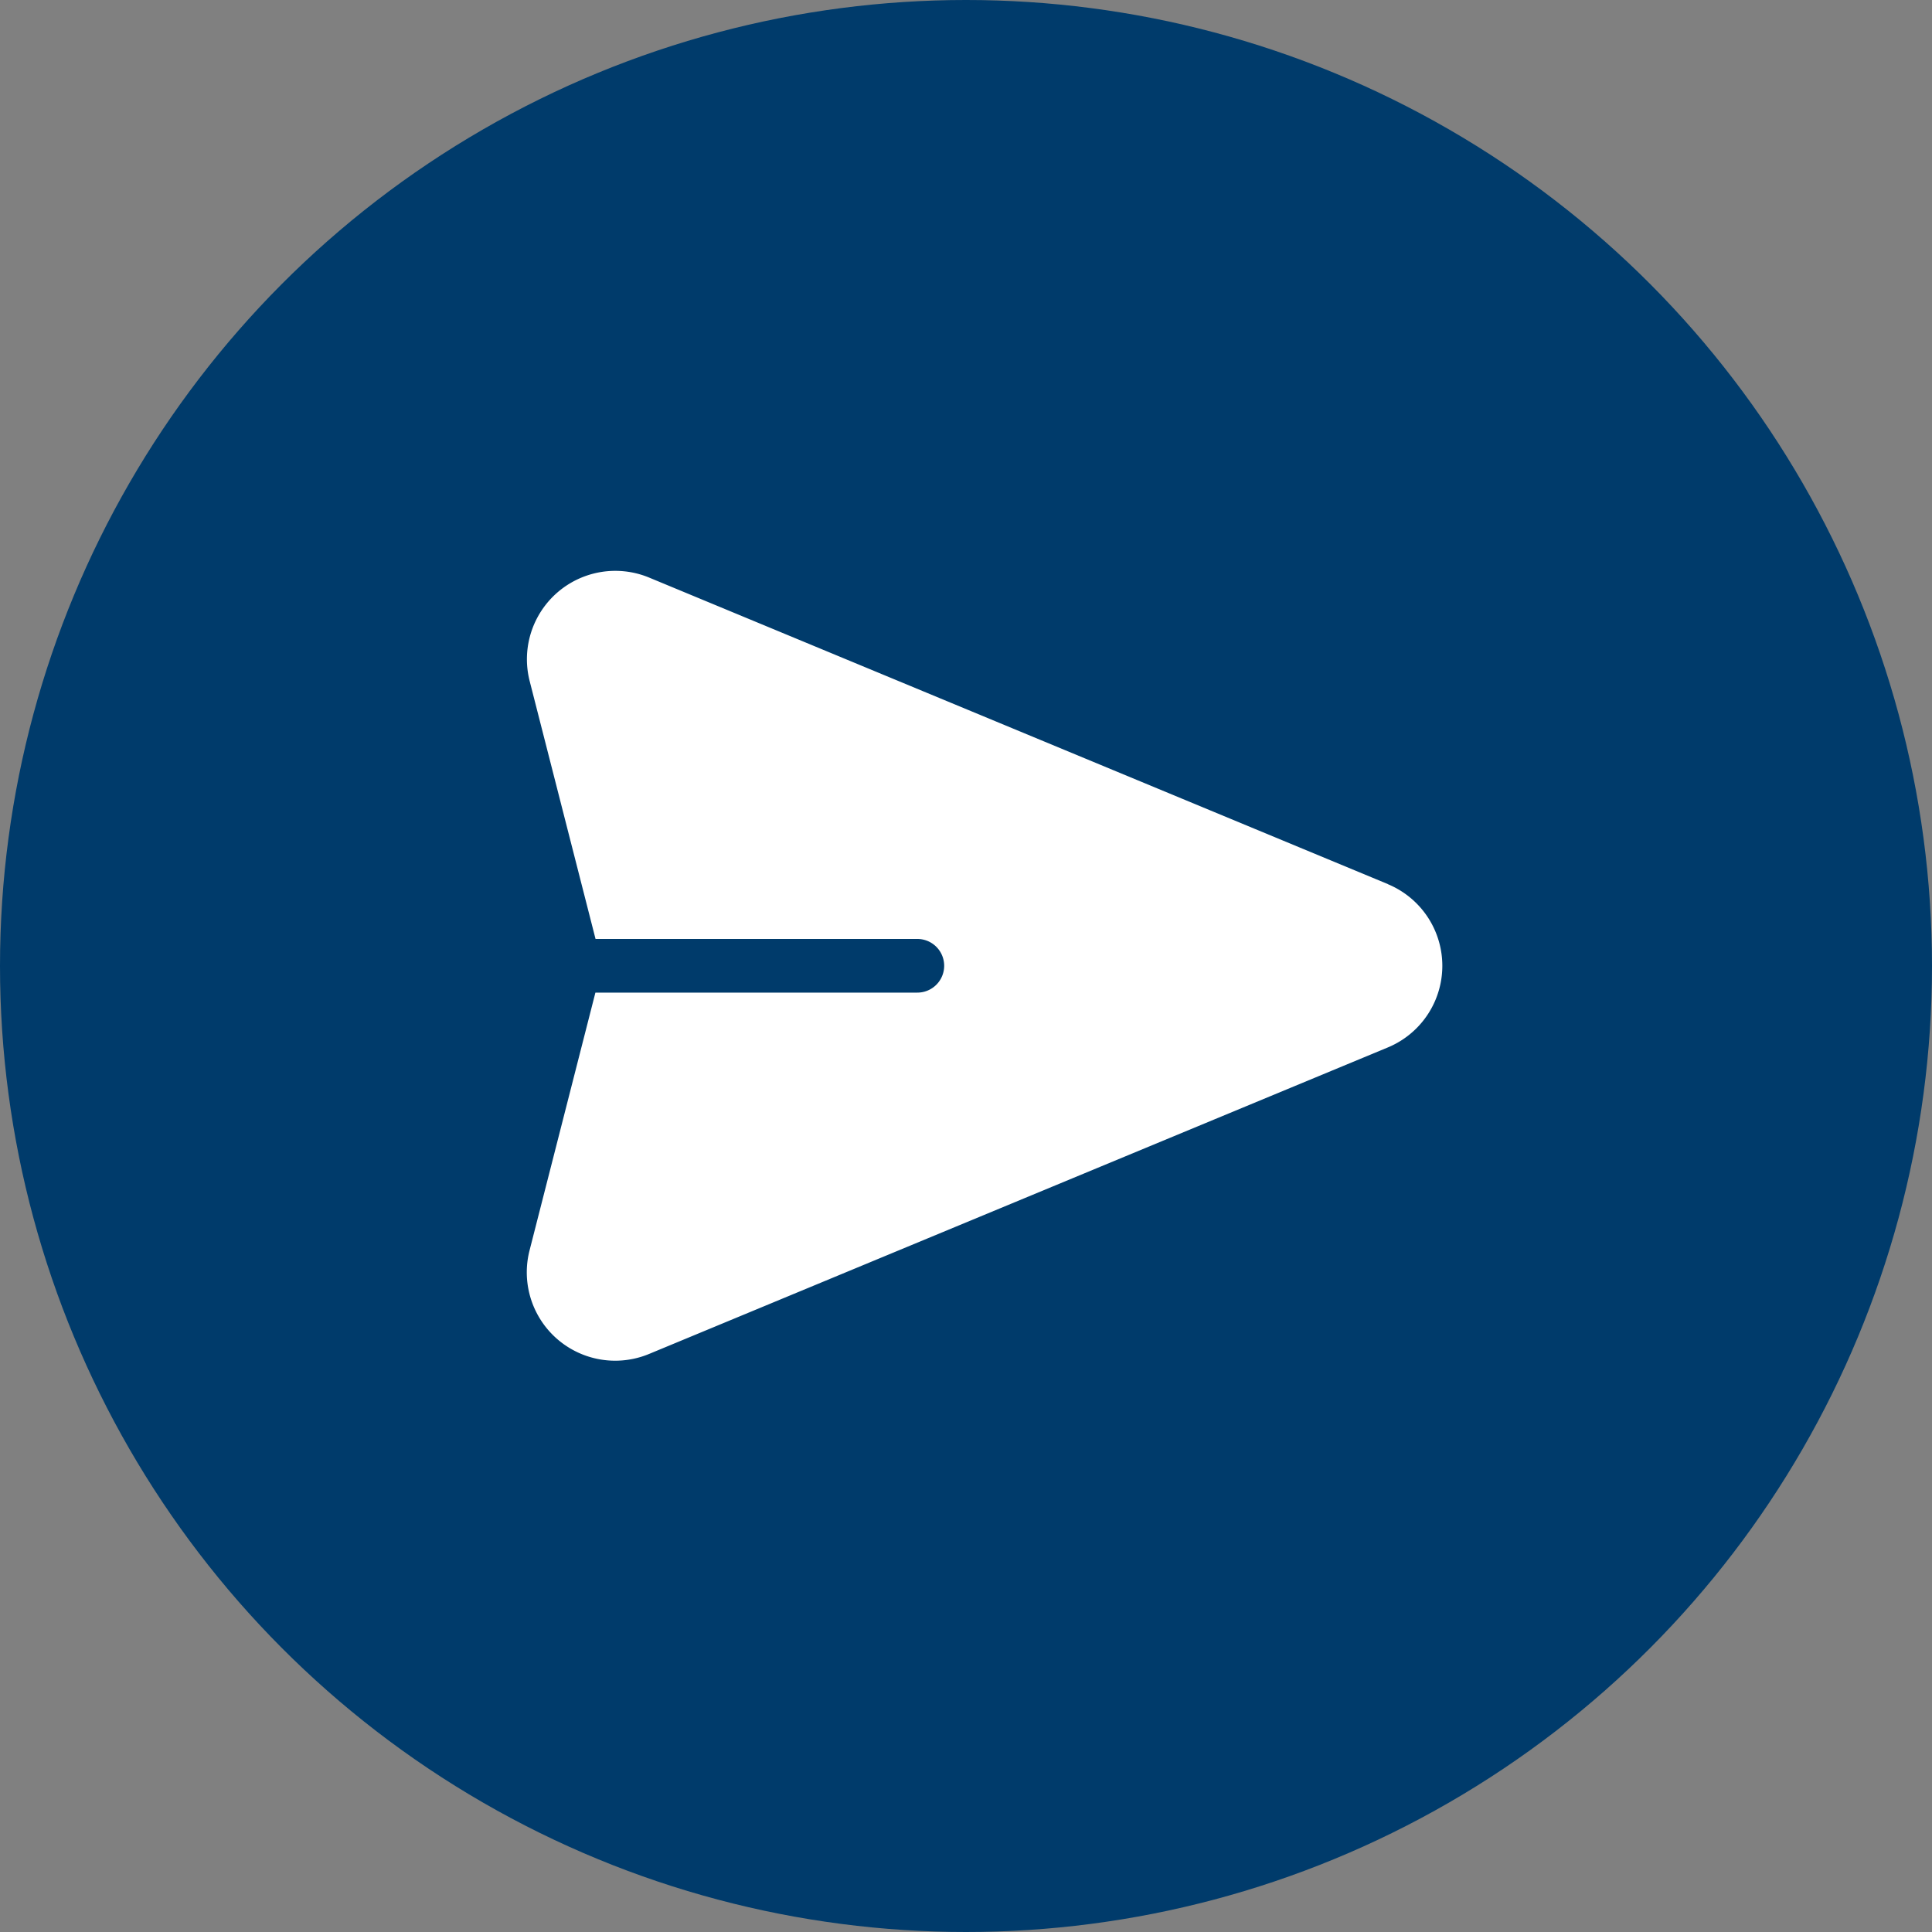 <svg xmlns="http://www.w3.org/2000/svg" width="44" height="44" viewBox="0 0 44 44">
  <rect x="0" y="0" width="44" height="44" fill="#808080" stroke="none"/>
  <g id="Group_355" data-name="Group 355" transform="translate(-1015 -561)">
    <circle id="Ellipse_45" data-name="Ellipse 45" cx="22" cy="22" r="22" transform="translate(1015 561)" fill="#003b6b"/>
    <g id="Group_344" data-name="Group 344" transform="translate(1027 574)">
      <path id="Path_1178" data-name="Path 1178" d="M19.61,42.246,2.787,35.266A2.013,2.013,0,0,0,.064,37.623l1.5,5.872H8.893a.611.611,0,1,1,0,1.222H1.561l-1.5,5.872a2.013,2.013,0,0,0,2.723,2.357l16.823-6.98a2.013,2.013,0,0,0,0-3.719Z" transform="translate(-0.001 -35.111)" fill="#fff"/>
    </g>
  </g>
</svg>
